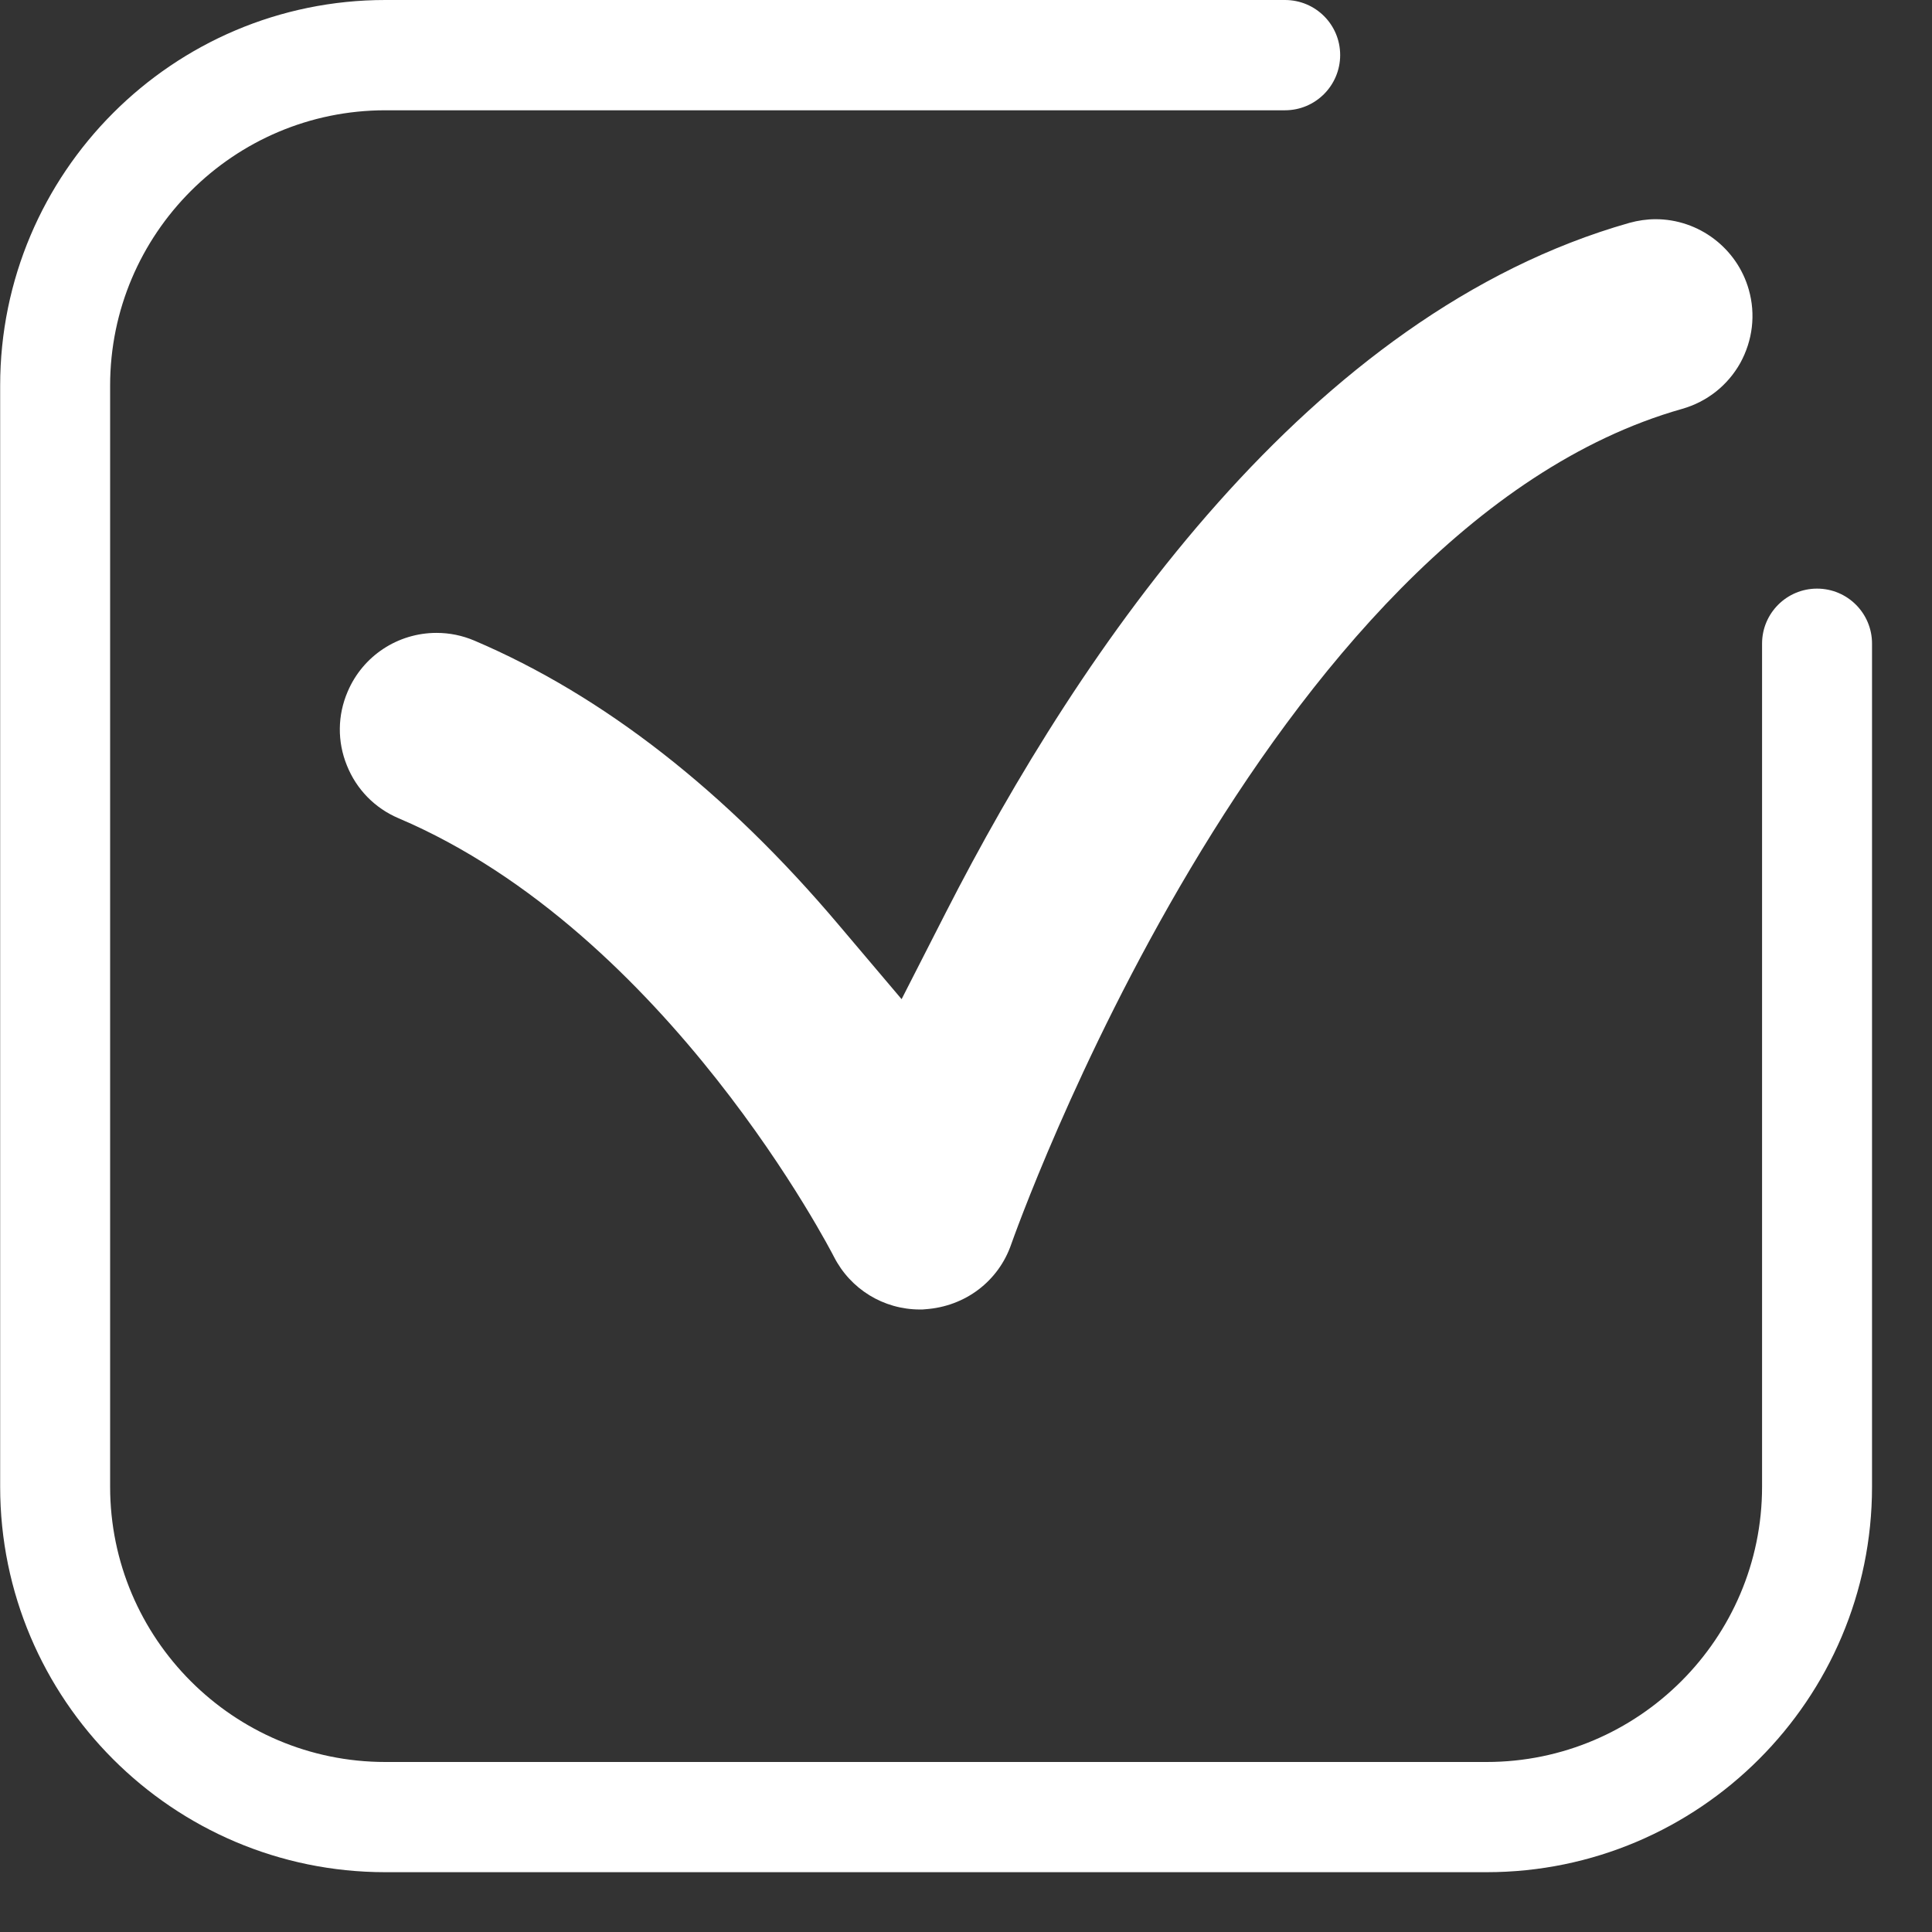 <?xml version="1.0" encoding="UTF-8"?>
<svg width="24px" height="24px" viewBox="0 0 24 24" version="1.1" xmlns="http://www.w3.org/2000/svg" xmlns:xlink="http://www.w3.org/1999/xlink">
    <rect x="0" y="0" width="24" height="24" fill="#333333" stroke="none"/>
    <!-- Generator: Sketch 60 (88103) - https://sketch.com -->
    <title>MENU3</title>
    <desc>Created with Sketch.</desc>
    <g id="Page-1" stroke="none" stroke-width="1" fill="none" fill-rule="evenodd">
        <g id="MENU3" fill="#FFFFFF">
            <path d="M23.255,7.995 C23.255,7.618 22.95,7.312 22.572,7.312 C22.195,7.312 21.889,7.618 21.889,7.995 L21.889,18.469 C21.889,20.354 20.352,21.888 18.467,21.888 L4.787,21.888 C2.902,21.888 1.368,20.354 1.368,18.469 L1.368,4.789 C1.368,2.904 2.902,1.37 4.787,1.37 L15.962,1.37 C16.343,1.37 16.648,1.061 16.648,0.684 C16.648,0.306 16.343,0 15.962,0 L4.787,0 C2.147,0 0.002,2.149 0.002,4.789 L0.002,18.469 C0.002,21.109 2.147,23.257 4.787,23.257 L18.467,23.257 C21.107,23.257 23.255,21.109 23.255,18.469 L23.255,7.995 Z M21.724,3.598 C21.578,3.082 21.102,2.723 20.567,2.723 C20.458,2.723 20.349,2.739 20.243,2.768 C16.26,3.898 13.426,8.051 11.748,11.338 L11.2,12.412 L10.421,11.492 C9.015,9.827 7.491,8.639 5.893,7.958 C5.742,7.894 5.585,7.862 5.423,7.862 C4.942,7.862 4.508,8.147 4.319,8.591 C4.192,8.886 4.189,9.213 4.309,9.508 C4.428,9.806 4.657,10.04 4.952,10.165 C8.3,11.59 10.339,15.573 10.36,15.613 C10.565,16.014 10.974,16.267 11.429,16.267 C11.453,16.267 11.474,16.267 11.493,16.264 C11.993,16.23 12.405,15.913 12.562,15.456 C12.594,15.368 15.694,6.552 20.897,5.079 C21.205,4.991 21.461,4.789 21.618,4.51 C21.772,4.23 21.812,3.906 21.724,3.598 Z" id="Fill-20"></path>
        </g>
    </g>
</svg>